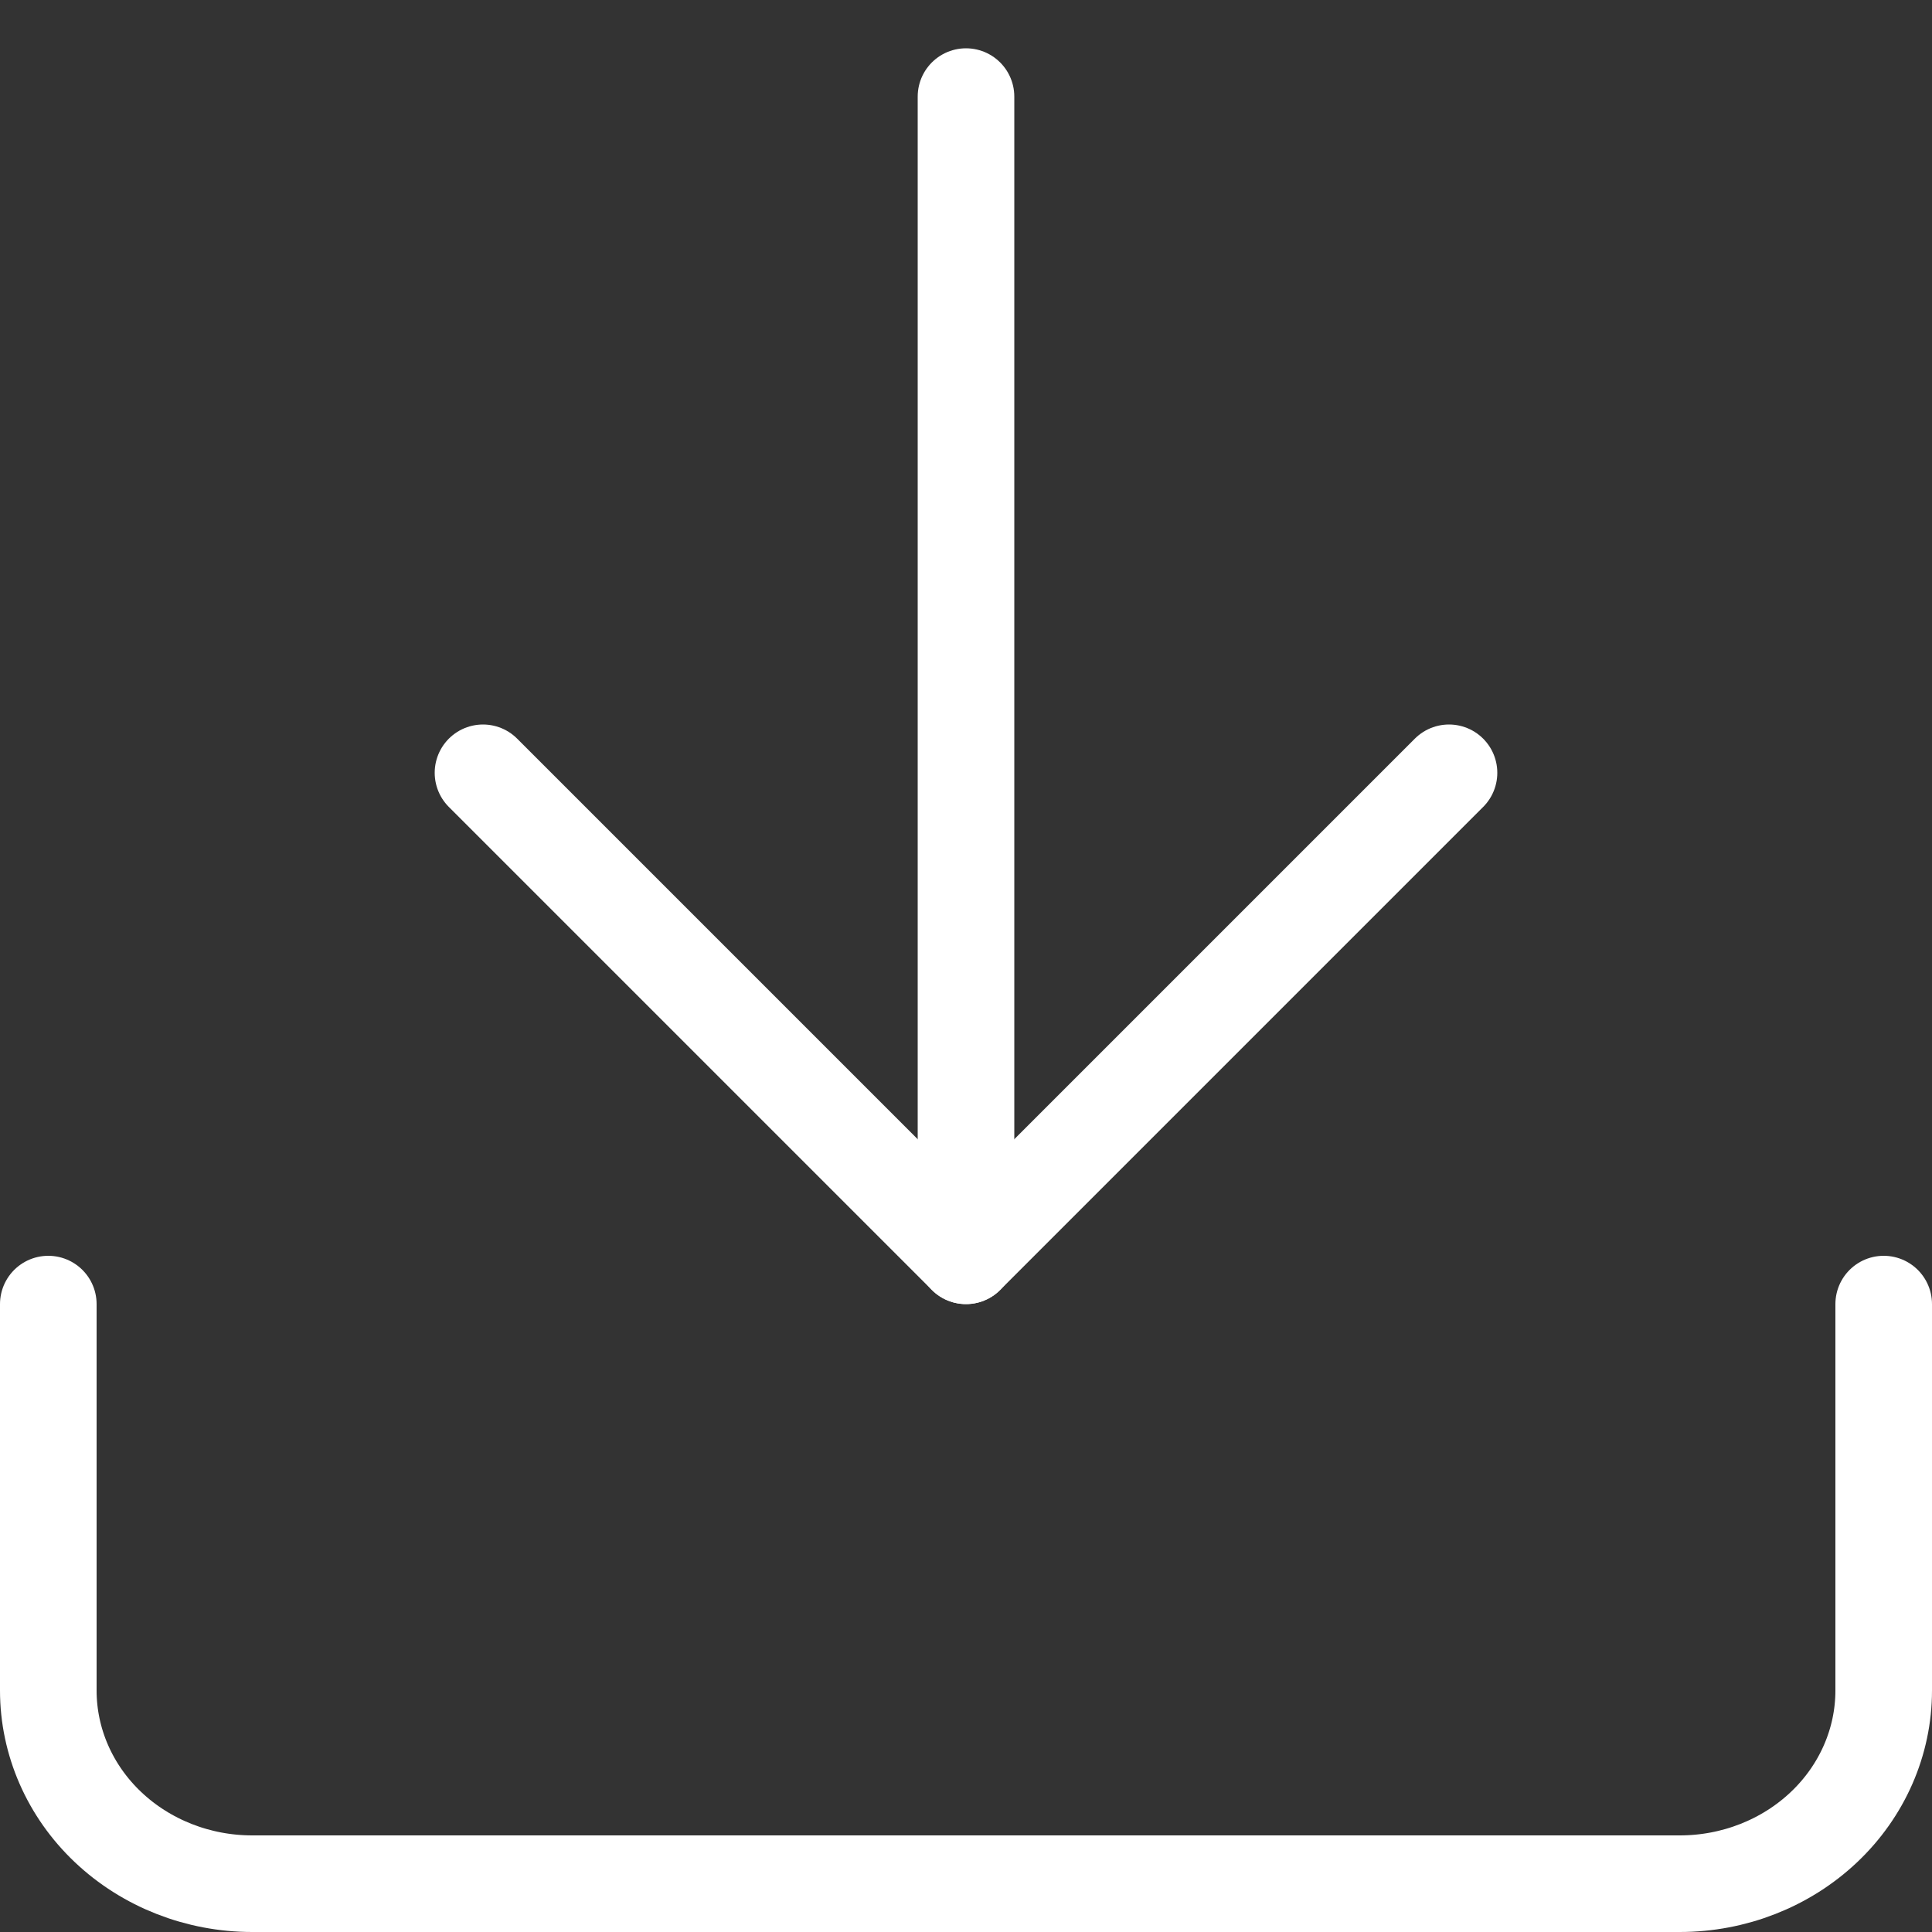 <svg viewBox="0 0 20 20" fill="none" xmlns="http://www.w3.org/2000/svg">
<rect x="0" y="0" width="20" height="20" fill="#333333" stroke="none"/>
<g clip-path="url(#clip0_128_53)">
<path d="M19.5 13.5L19.5 17.5C19.5 18.03 19.278 18.539 18.882 18.914C18.486 19.289 17.949 19.5 17.389 19.5L2.611 19.5C2.051 19.5 1.514 19.289 1.118 18.914C0.722 18.539 0.5 18.03 0.5 17.5L0.5 13.5" stroke="white" stroke-linecap="round" stroke-linejoin="round"/>
<path d="M5 8L10 13L15 8" stroke="white" stroke-linecap="round" stroke-linejoin="round"/>
<path d="M10 13L10 1" stroke="white" stroke-linecap="round" stroke-linejoin="round"/>
</g>
<defs>
<clipPath id="clip0_128_53">
<rect width="20" height="20" fill="white" transform="translate(20) rotate(90)"/>
</clipPath>
</defs>
</svg>
